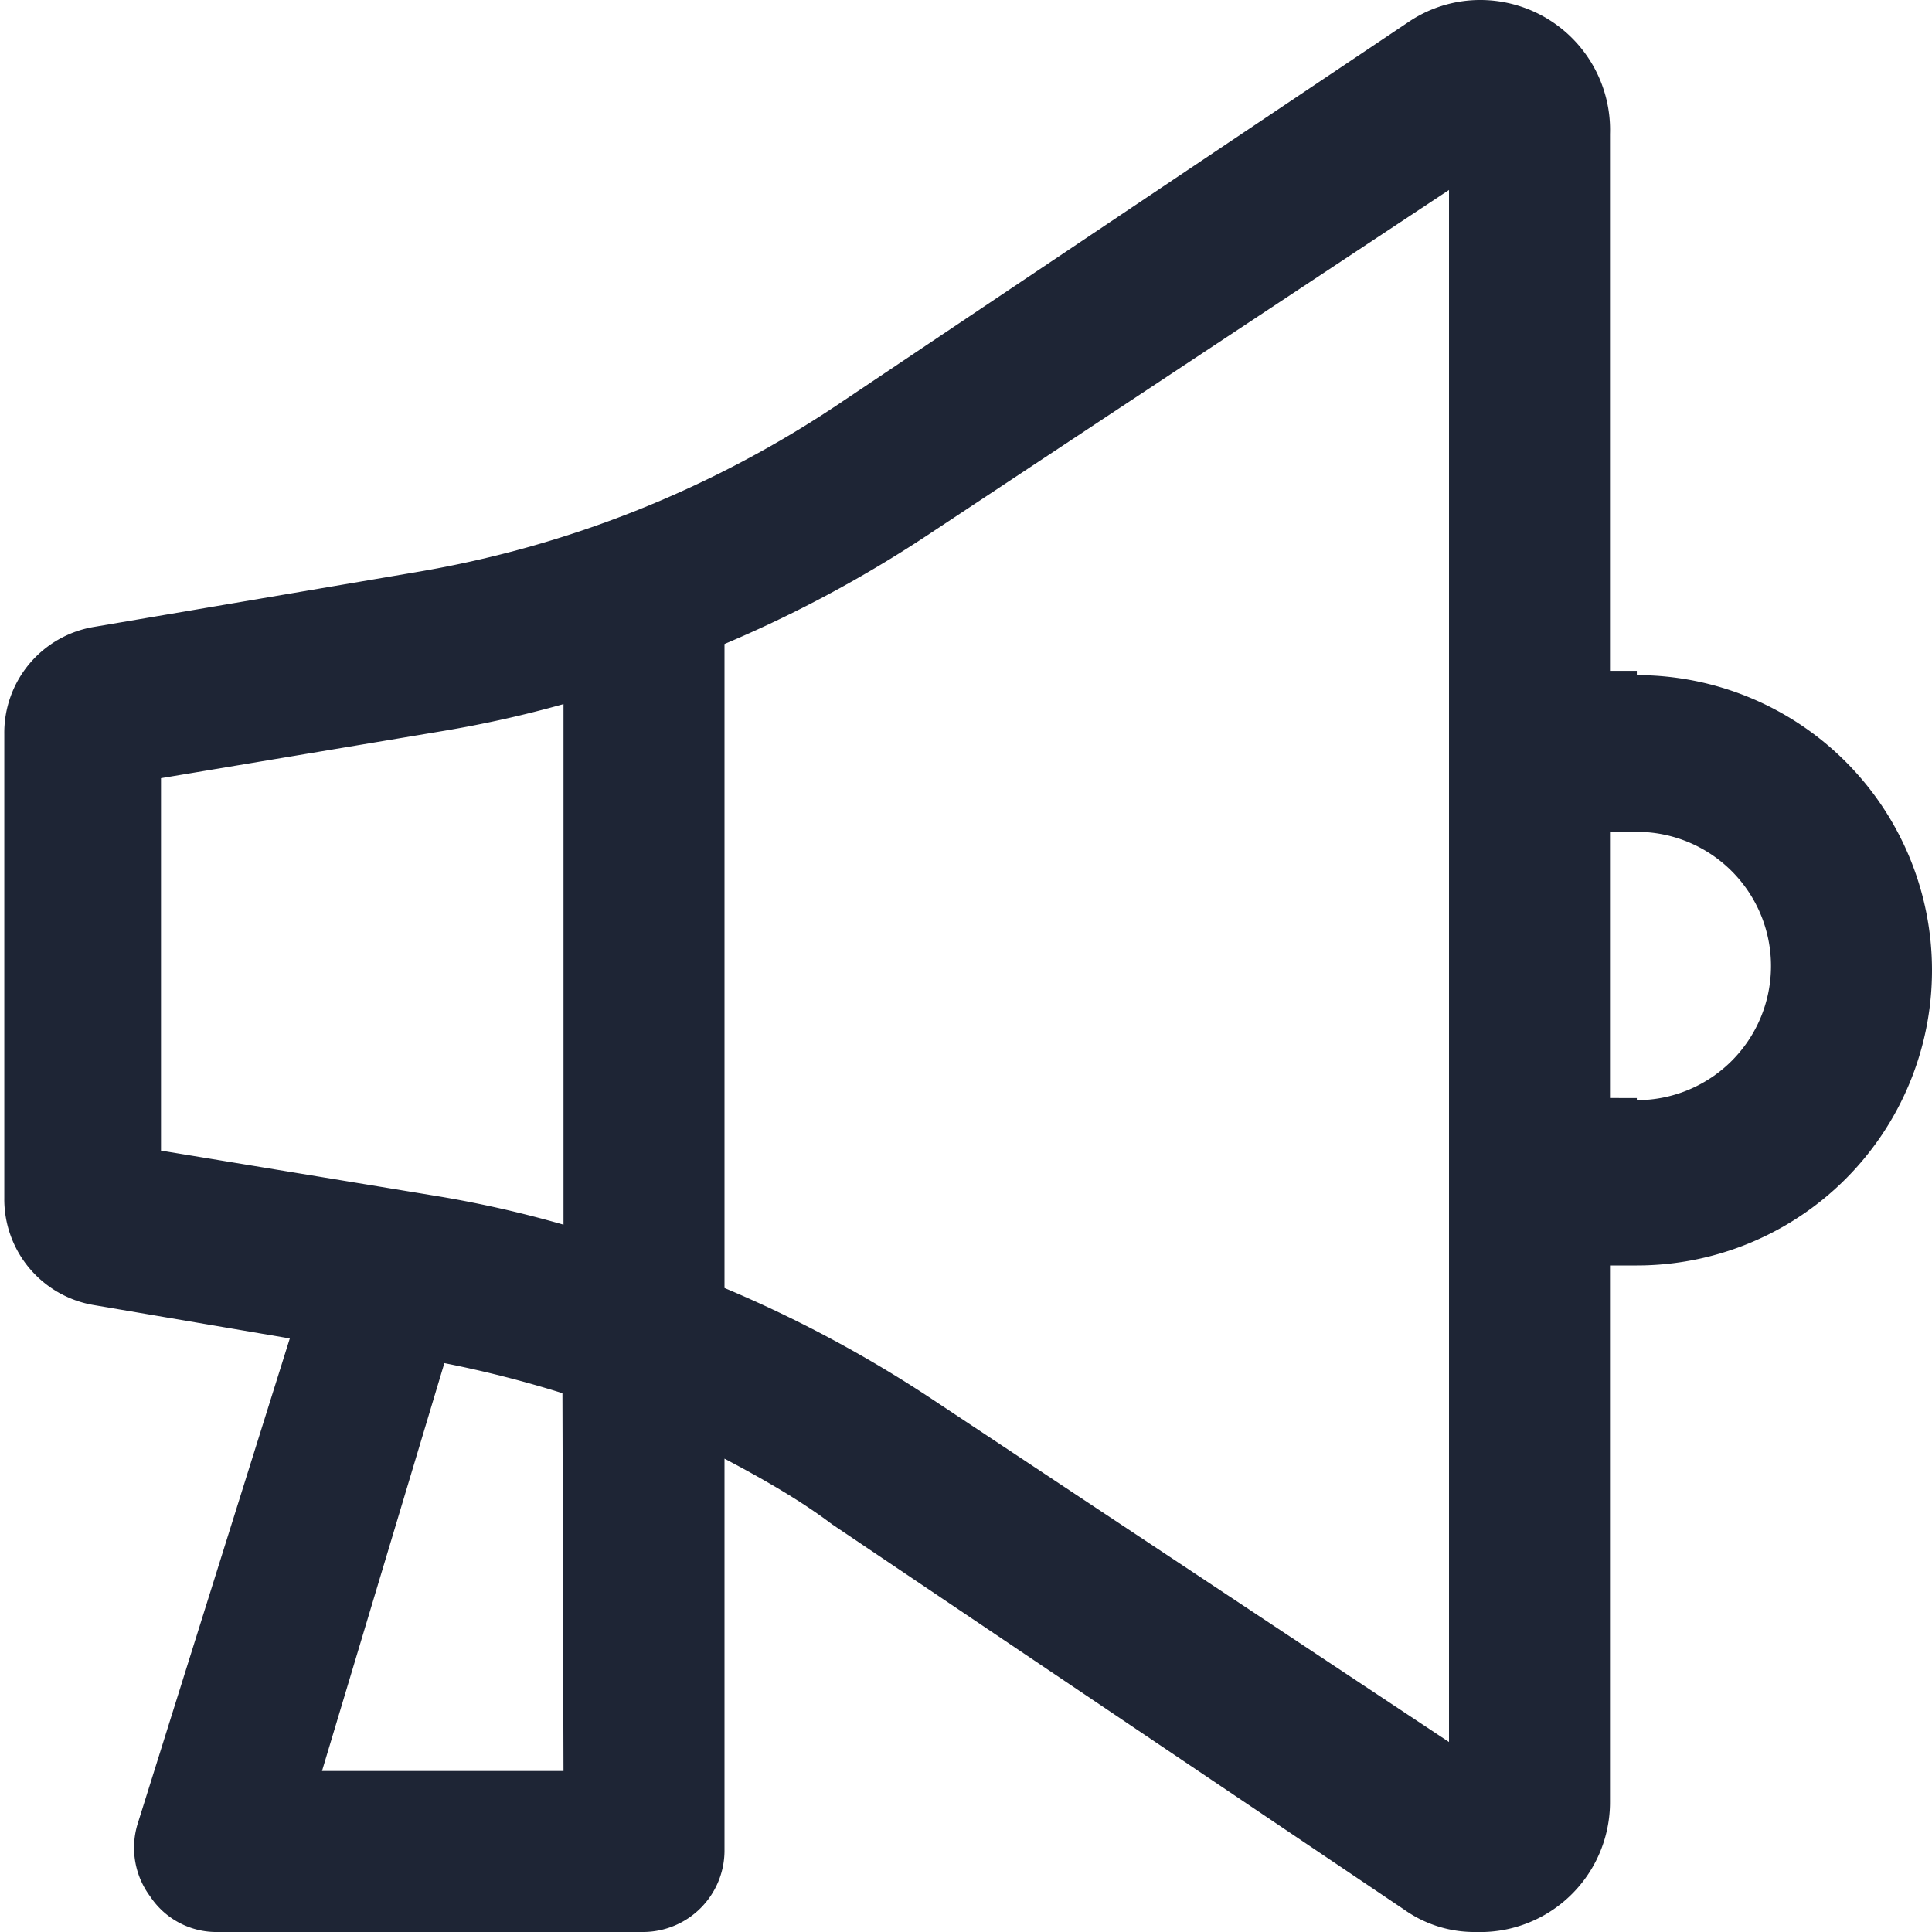 <svg xmlns="http://www.w3.org/2000/svg" viewBox="0 0 18 18"><defs><style>.cls-1{fill:#fff;}.cls-2{fill:#1e2535;}</style></defs><title>bullhorn</title><g id="BG"><rect class="cls-1" width="18" height="18"/></g><g id="Icons"><path class="cls-2" d="M15.25,6.25H15v-5A1.21,1.21,0,0,0,13.8,0a1.19,1.19,0,0,0-.67.2L7.79,3.78A10.07,10.07,0,0,1,3.88,5.33l-3,.51a1,1,0,0,0-.84,1v4.32a1,1,0,0,0,.84,1l1.82.31L1.28,17a.76.76,0,0,0,.12.67A.74.74,0,0,0,2,18H6a.76.76,0,0,0,.75-.75V13.59c.36.19.71.39,1,.61l5.33,3.59a1.13,1.13,0,0,0,.67.21A1.21,1.21,0,0,0,15,16.79v-5h.25a2.75,2.75,0,0,0,0-5.5ZM1.5,7.25l2.63-.44a10.66,10.66,0,0,0,1.12-.25v4.85a10.5,10.5,0,0,0-1.14-.26L1.5,10.72ZM5.25,16.5H3l1.14-3.8a10.42,10.42,0,0,1,1.1.28Zm8.25-.27L8.63,13a11.76,11.76,0,0,0-1.88-1V6A11.61,11.61,0,0,0,8.62,5L13.5,1.77Zm1.75-6H15V7.75h.25a1.25,1.25,0,0,1,0,2.5Z"/></g></svg>